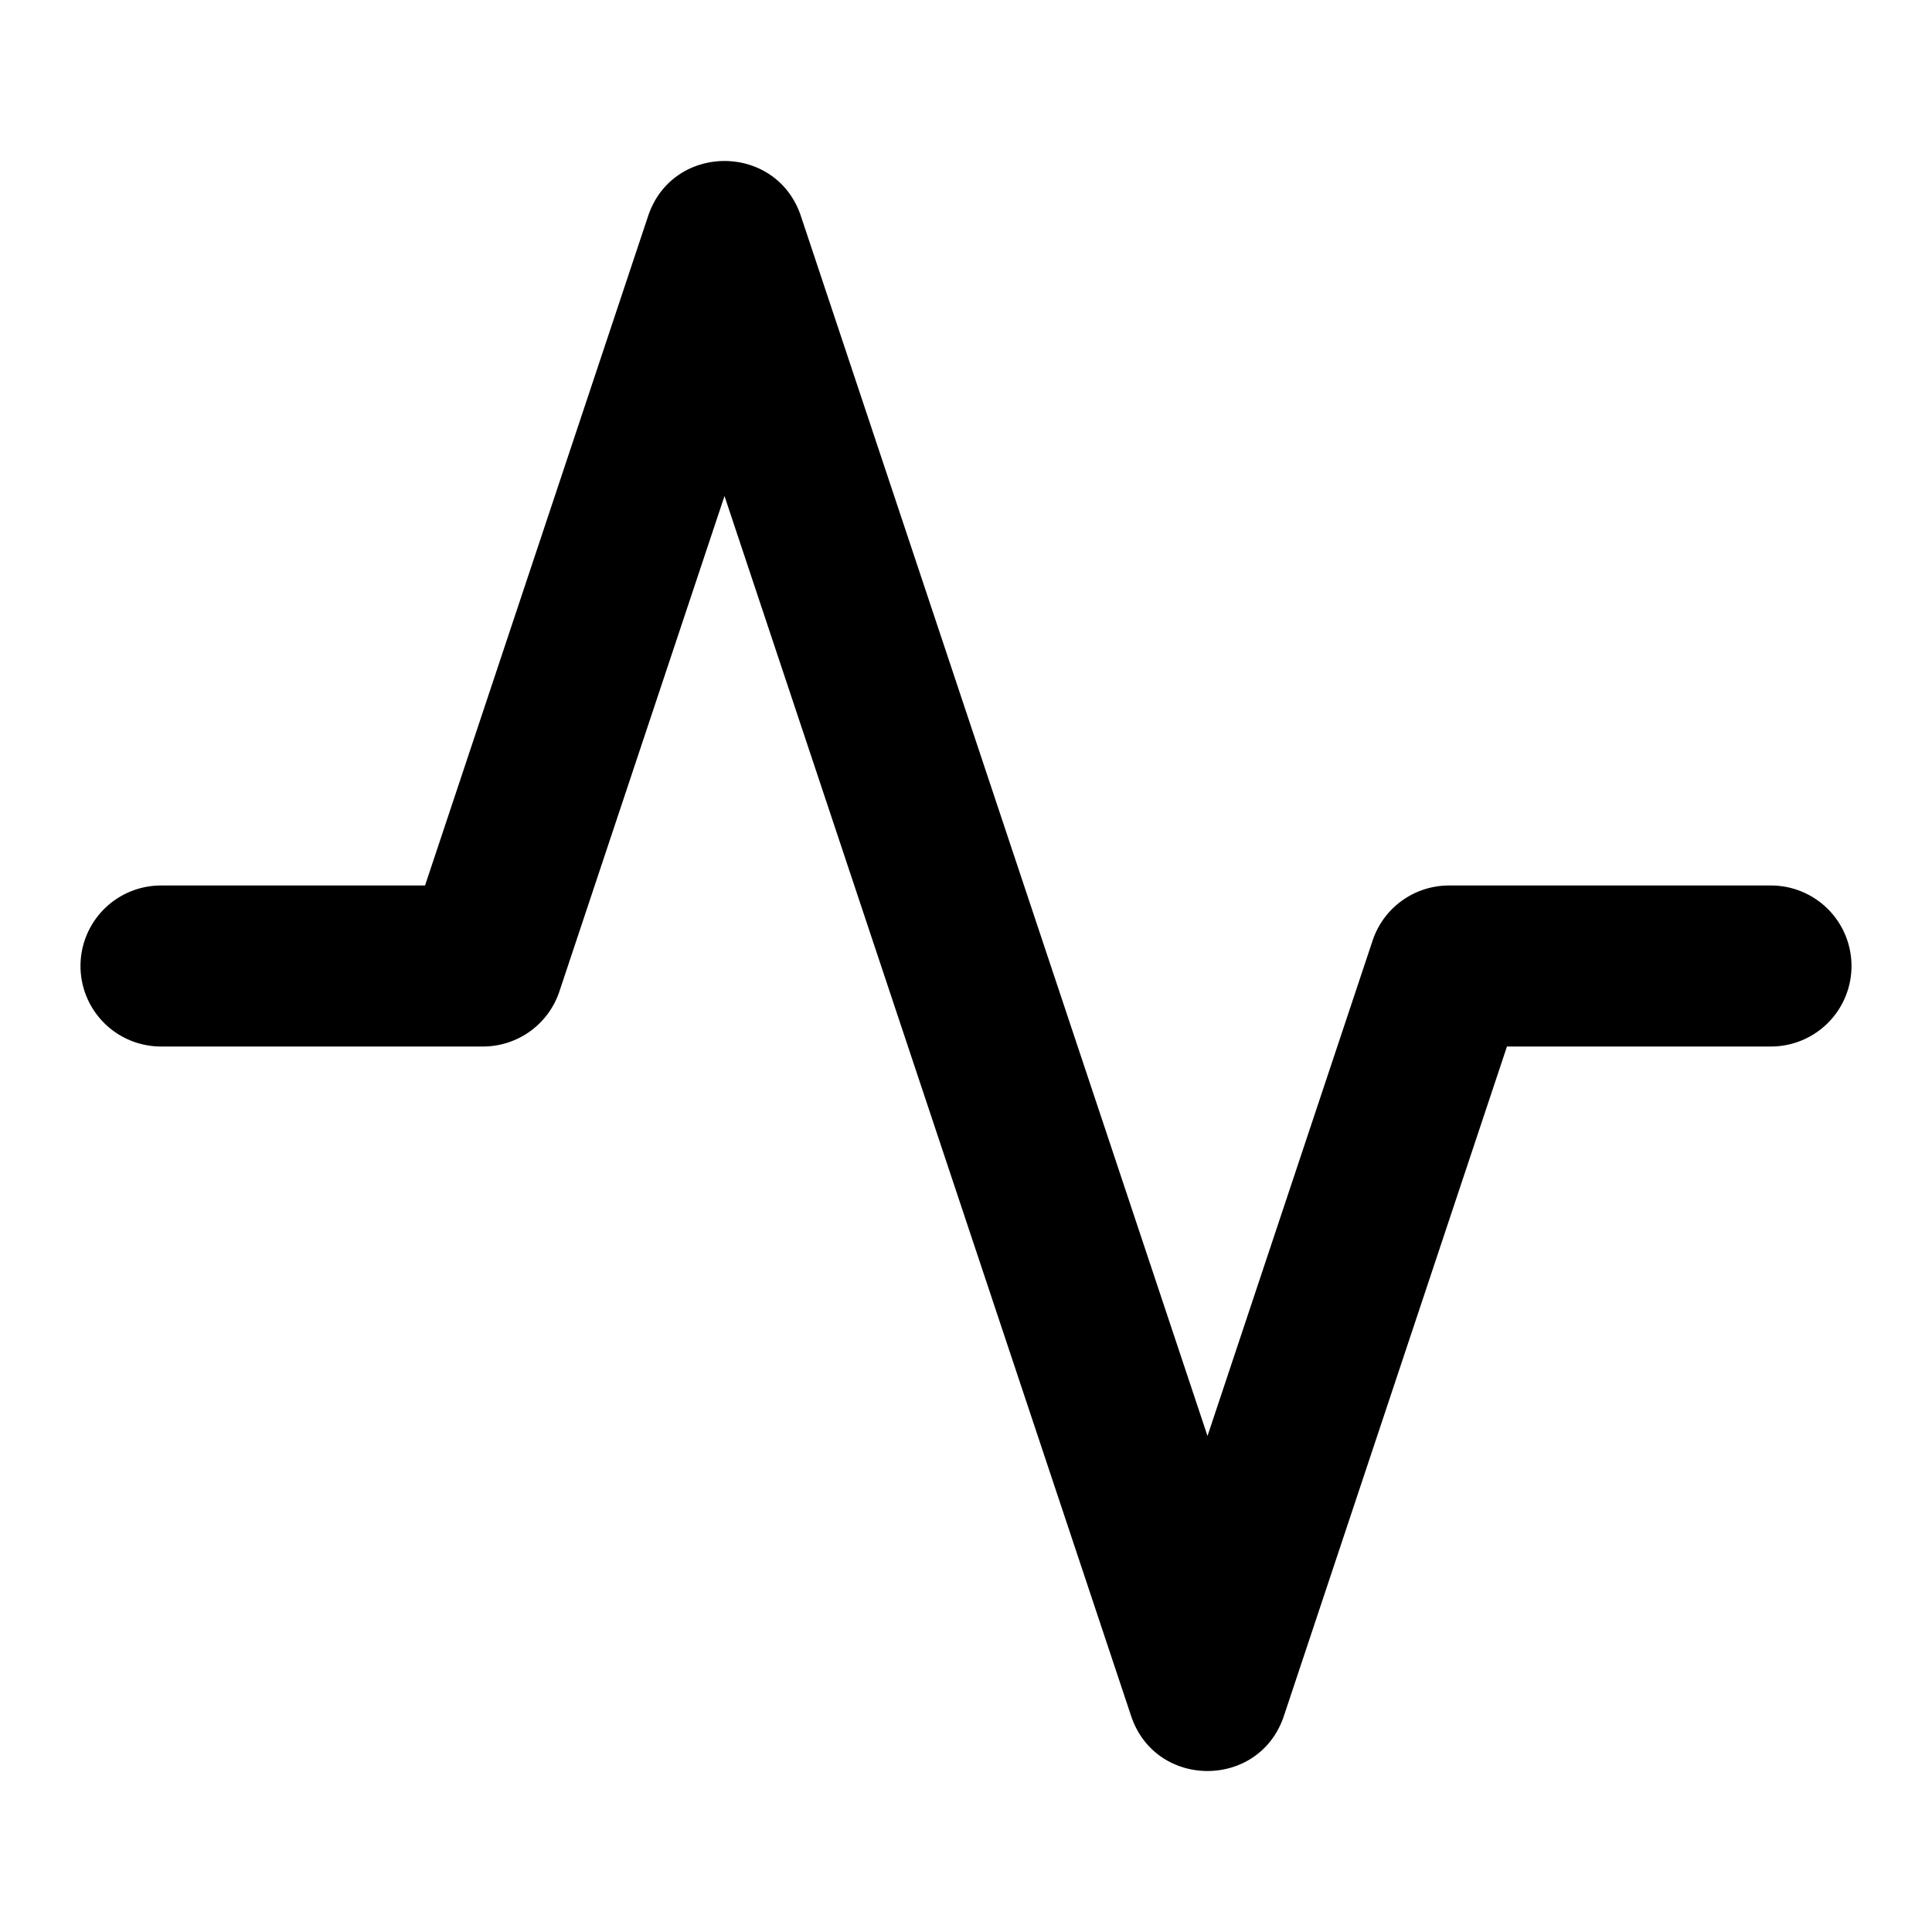 <svg viewBox="0 0 24 24" xmlns="http://www.w3.org/2000/svg"><path d="M15 17.838L9.949 2.684c-.304-.912-1.594-.912-1.898 0L5.28 11H2a1 1 0 1 0 0 2h4a1 1 0 0 0 .949-.684L9 6.162l5.051 15.154c.304.912 1.594.912 1.898 0L18.72 13H22a1 1 0 0 0 0-2h-4a1 1 0 0 0-.949.684L15 17.838z"/></svg>